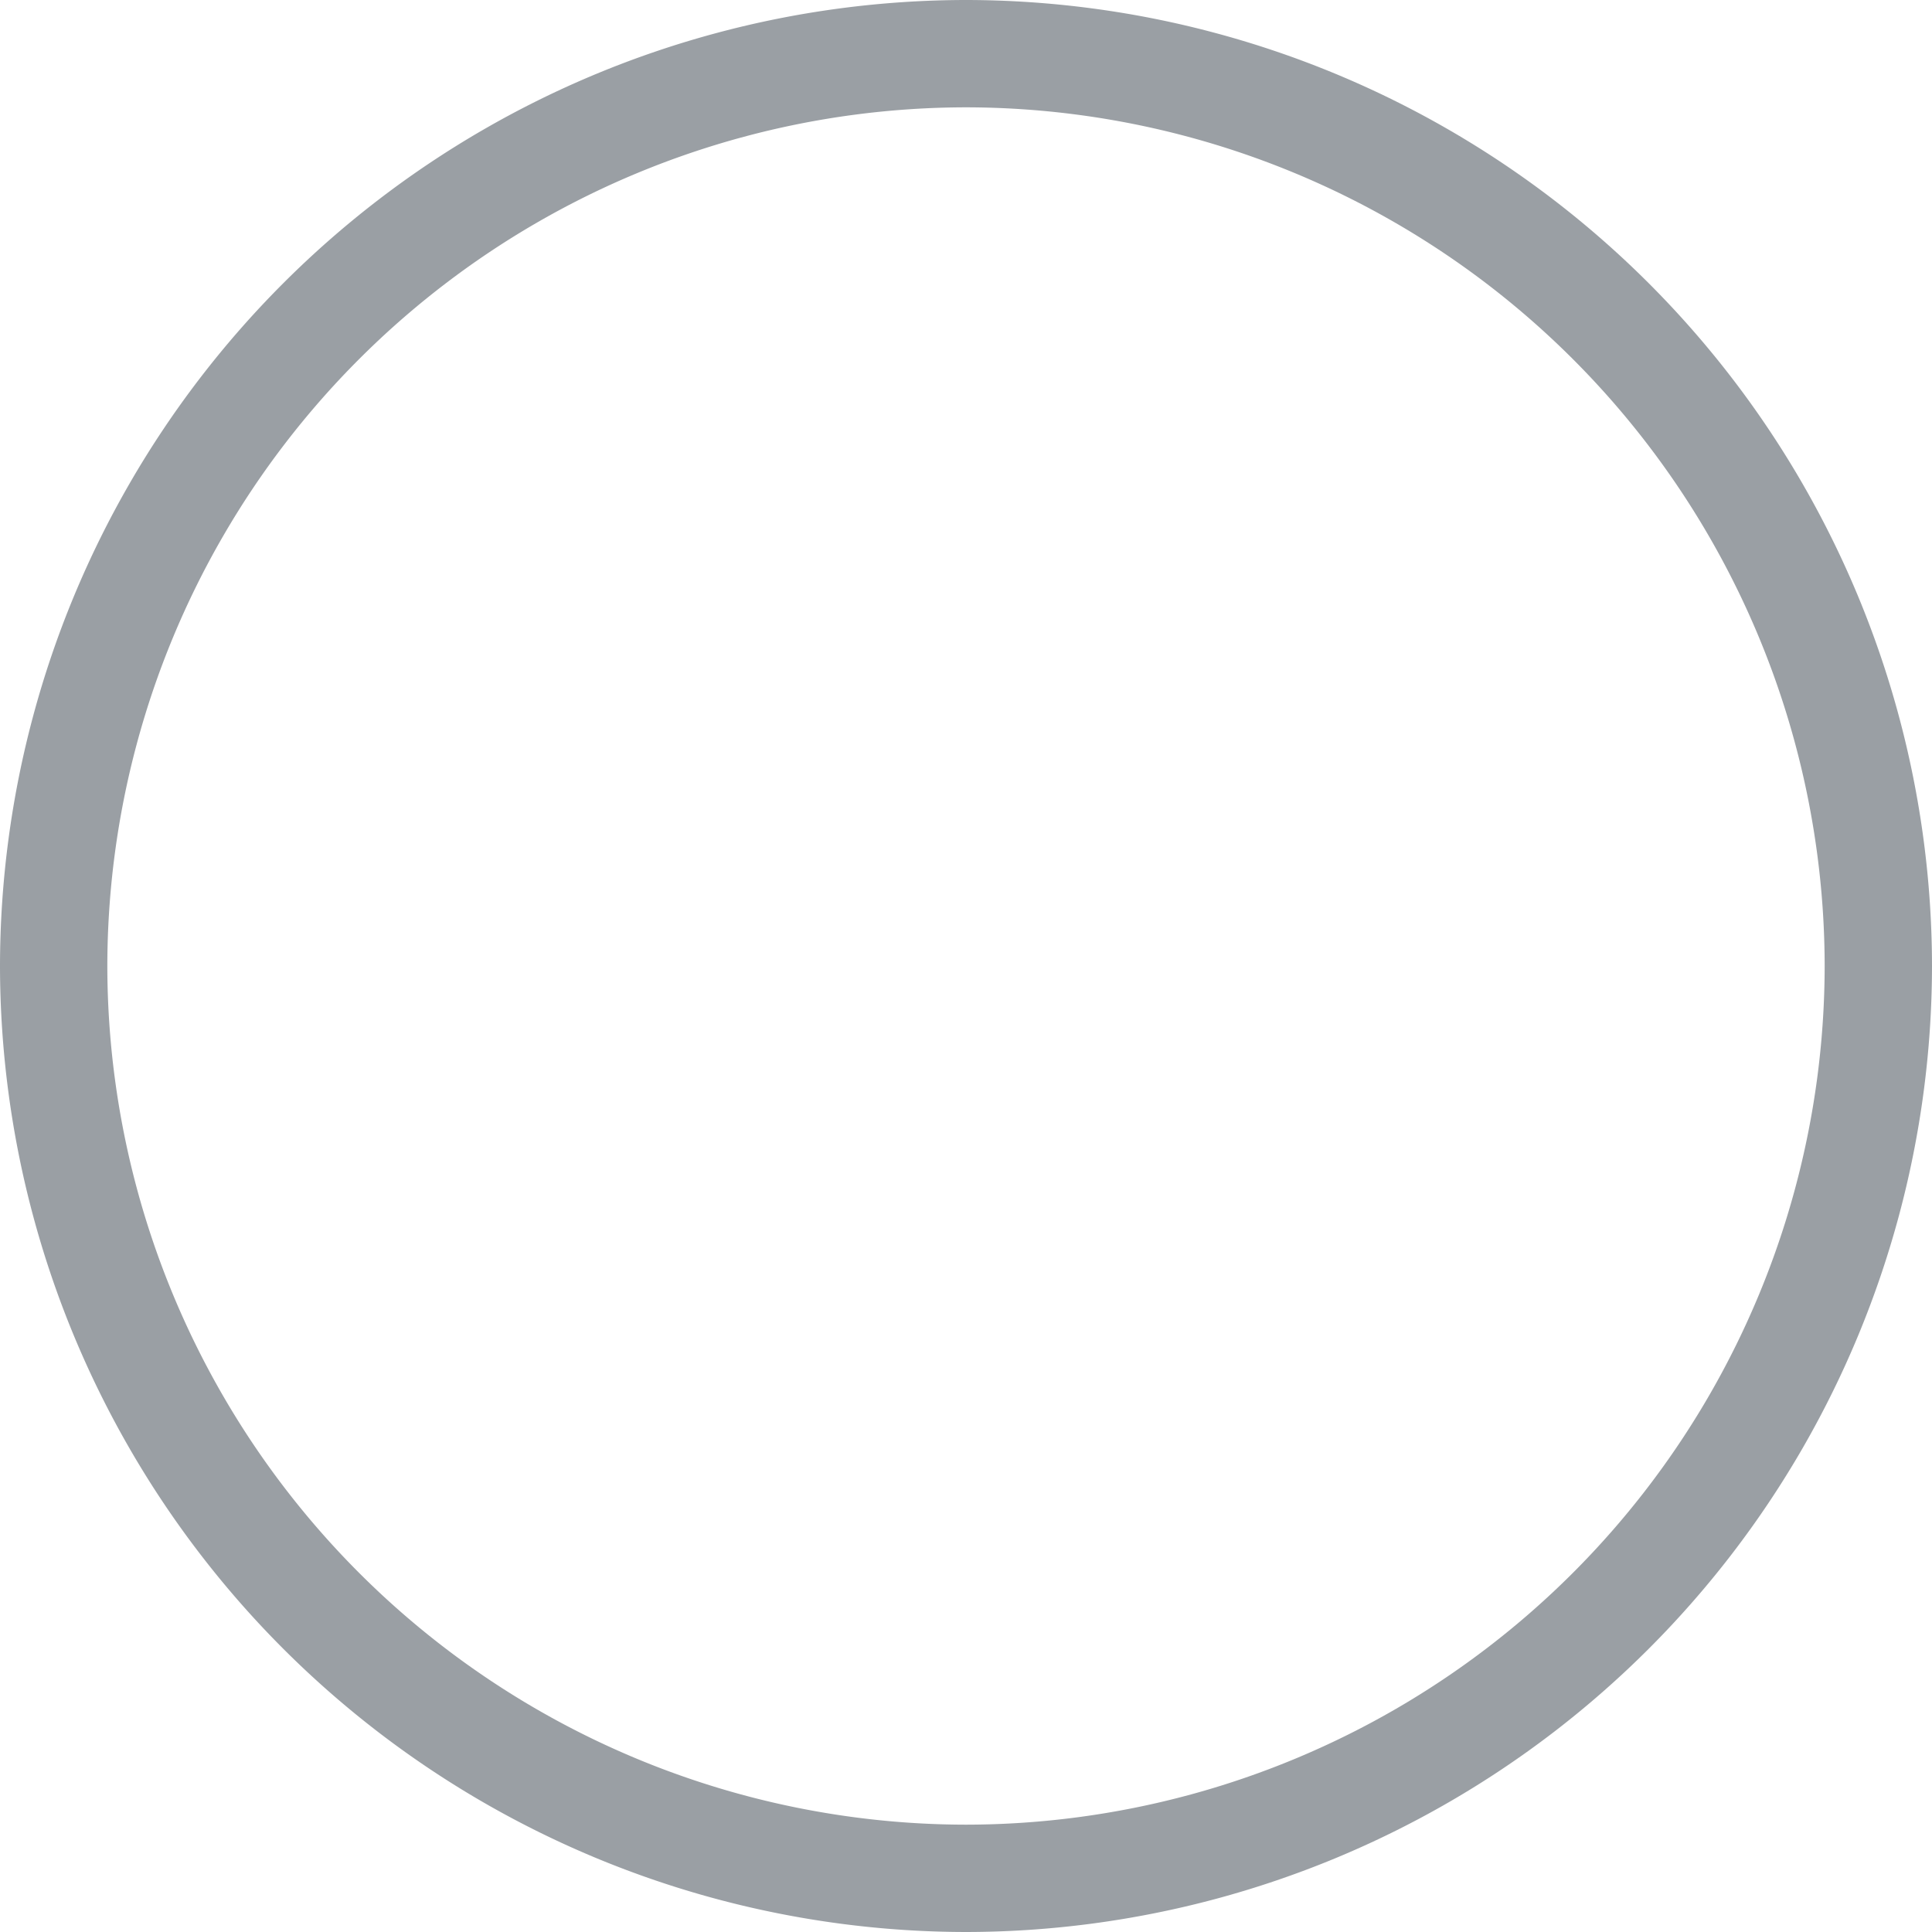 <svg xmlns="http://www.w3.org/2000/svg" width="18" height="18" viewBox="0 0 18 18">
  <g id="select_watchlist_to_add_unselected" transform="translate(-2727.868 632.047)">
    <g id="Ellipse_70" data-name="Ellipse 70">
      <circle id="Ellipse_94" data-name="Ellipse 94" cx="9" cy="9" r="9" transform="translate(2727.868 -632.047)" fill="none"/>
      <path id="Path_28904" data-name="Path 28904" d="M2736.868-614.047a9.01,9.01,0,0,1-9-9,9.01,9.01,0,0,1,9-9,9.01,9.01,0,0,1,9,9A9.01,9.01,0,0,1,2736.868-614.047Zm0-17a8.009,8.009,0,0,0-8,8,8.009,8.009,0,0,0,8,8,8.009,8.009,0,0,0,8-8A8.009,8.009,0,0,0,2736.868-631.047Z" fill="#9a9fa4"/>
    </g>
  </g>
</svg>
